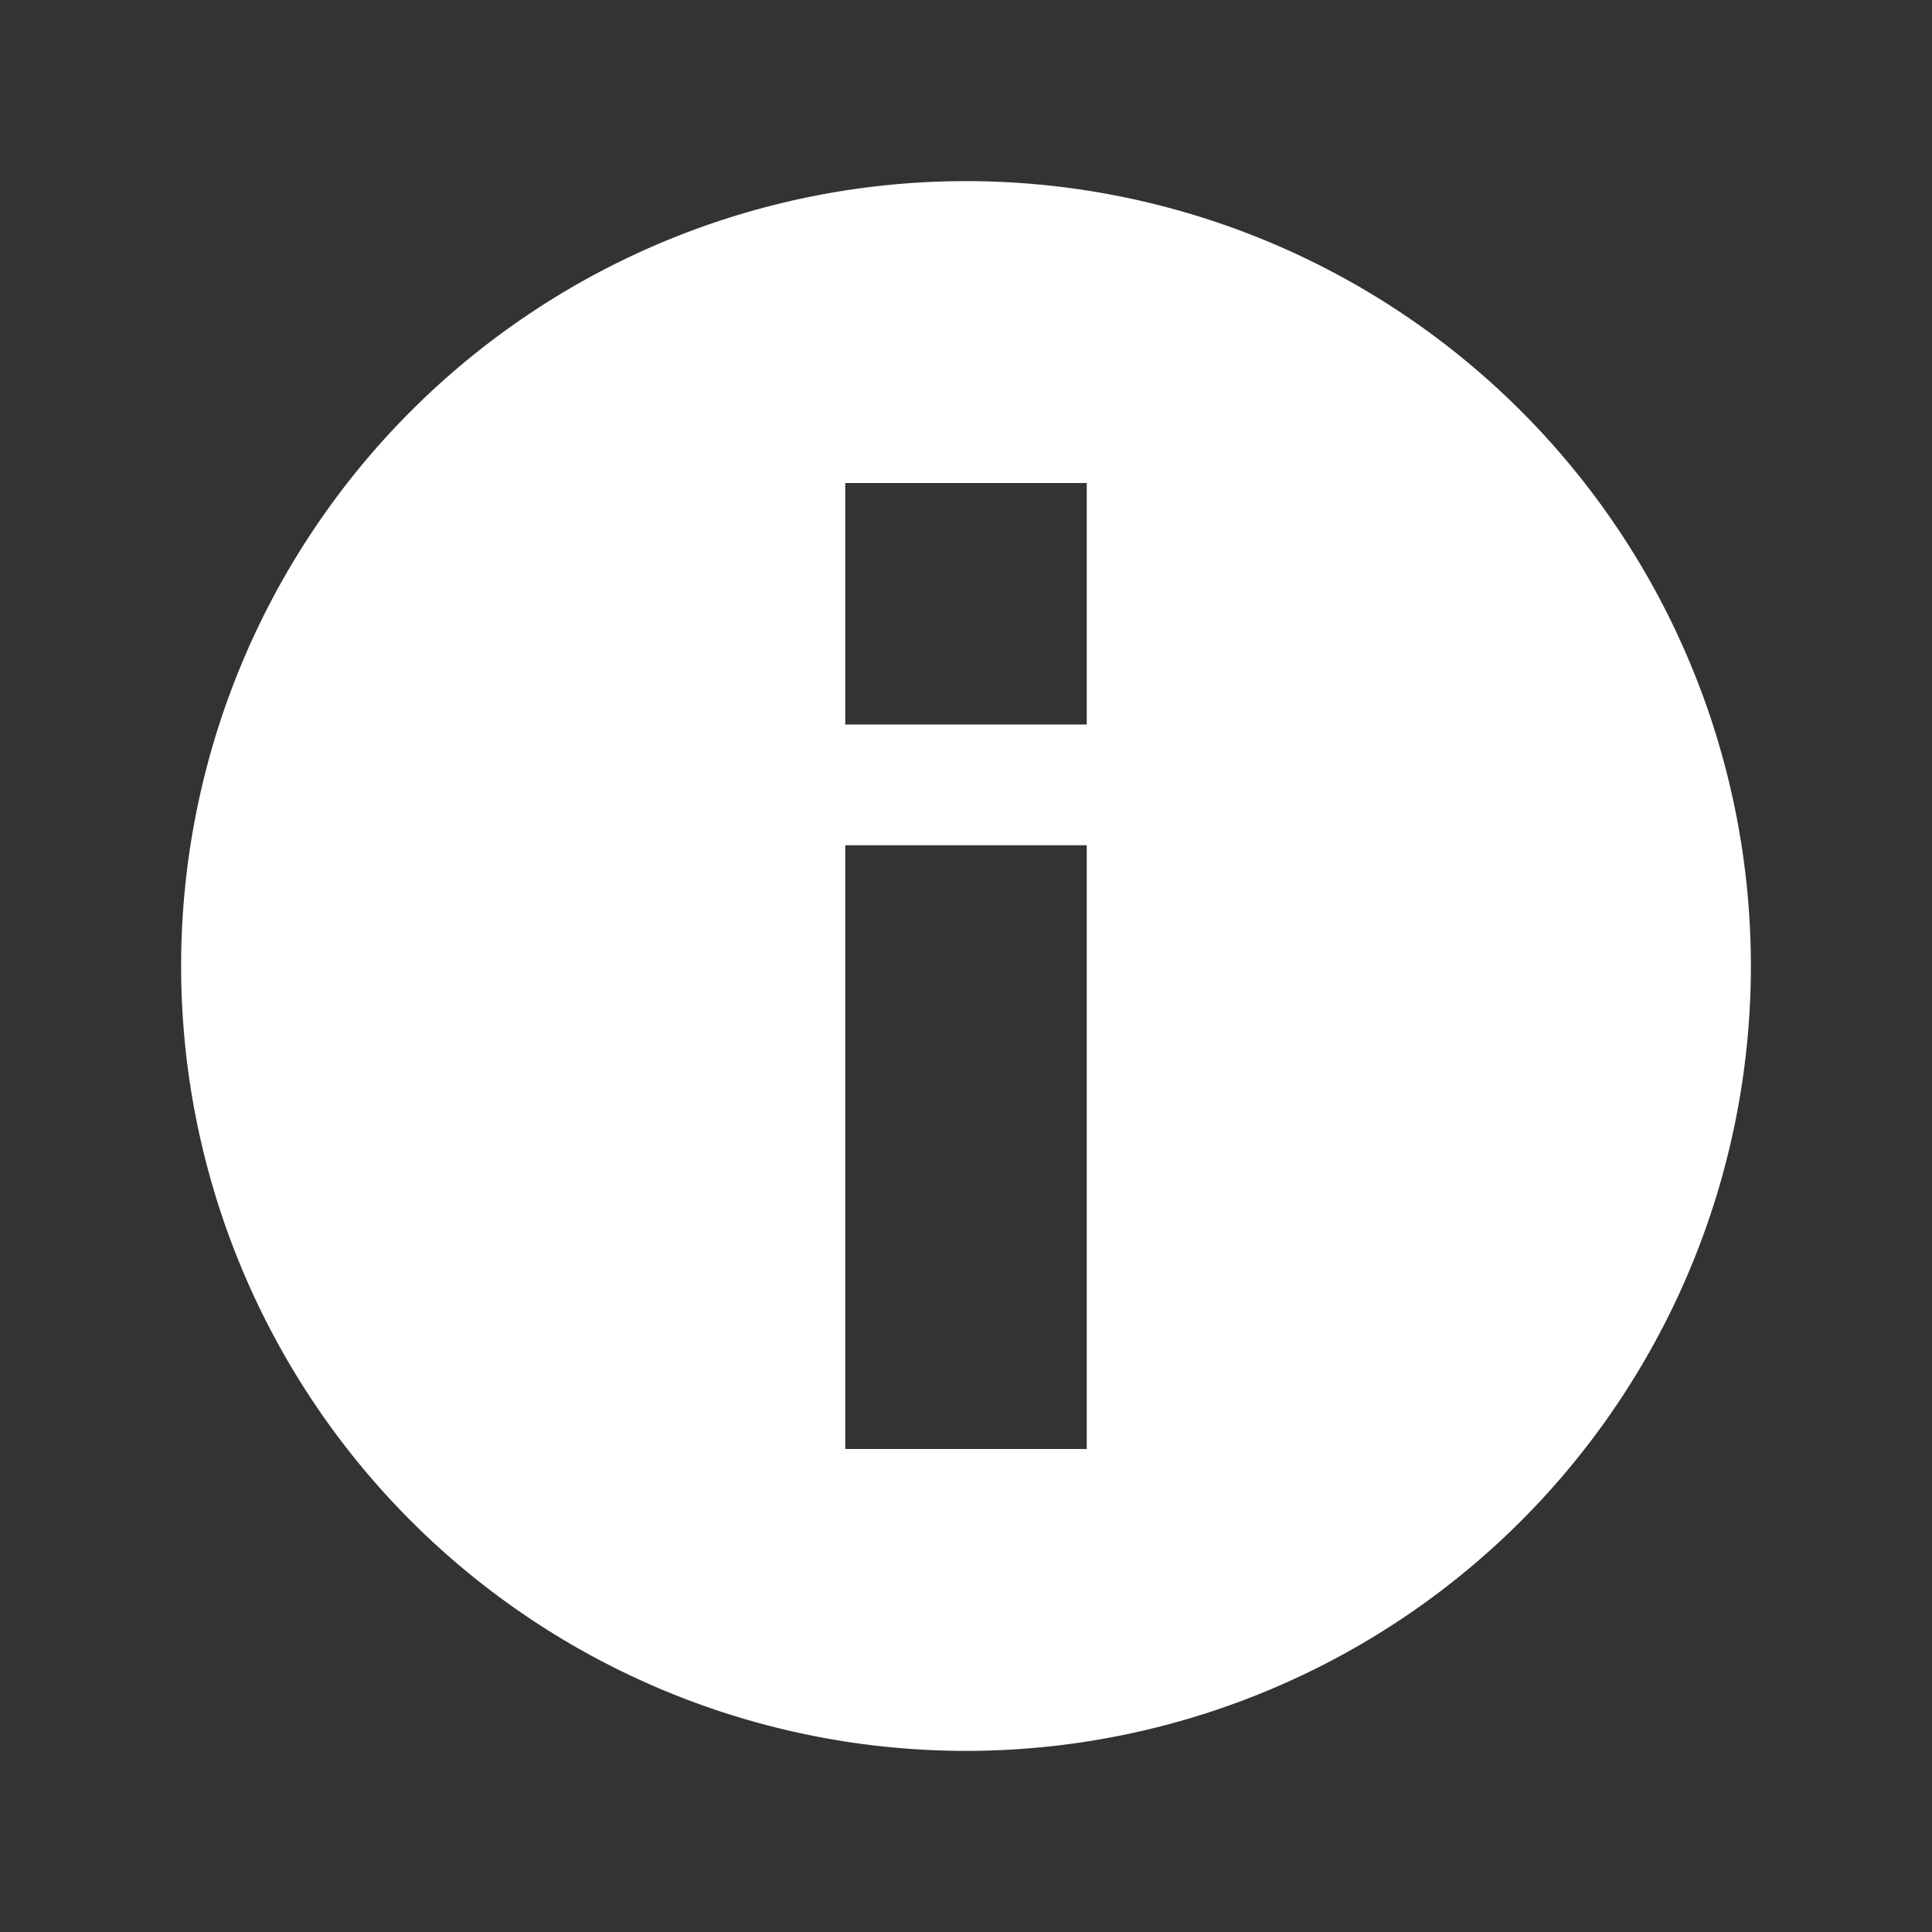 <svg width="16" height="16" xmlns="http://www.w3.org/2000/svg"><rect width="100%" height="100%" fill="#333333" stroke="none"/><path fill="#fff" stroke-width="2" stroke-linejoin="round" d="M8 1.5a1 1 0 000 13 1 1 0 000-13zM7 7h2v5h-2zM7 4h2v2h-2z"/></svg>
